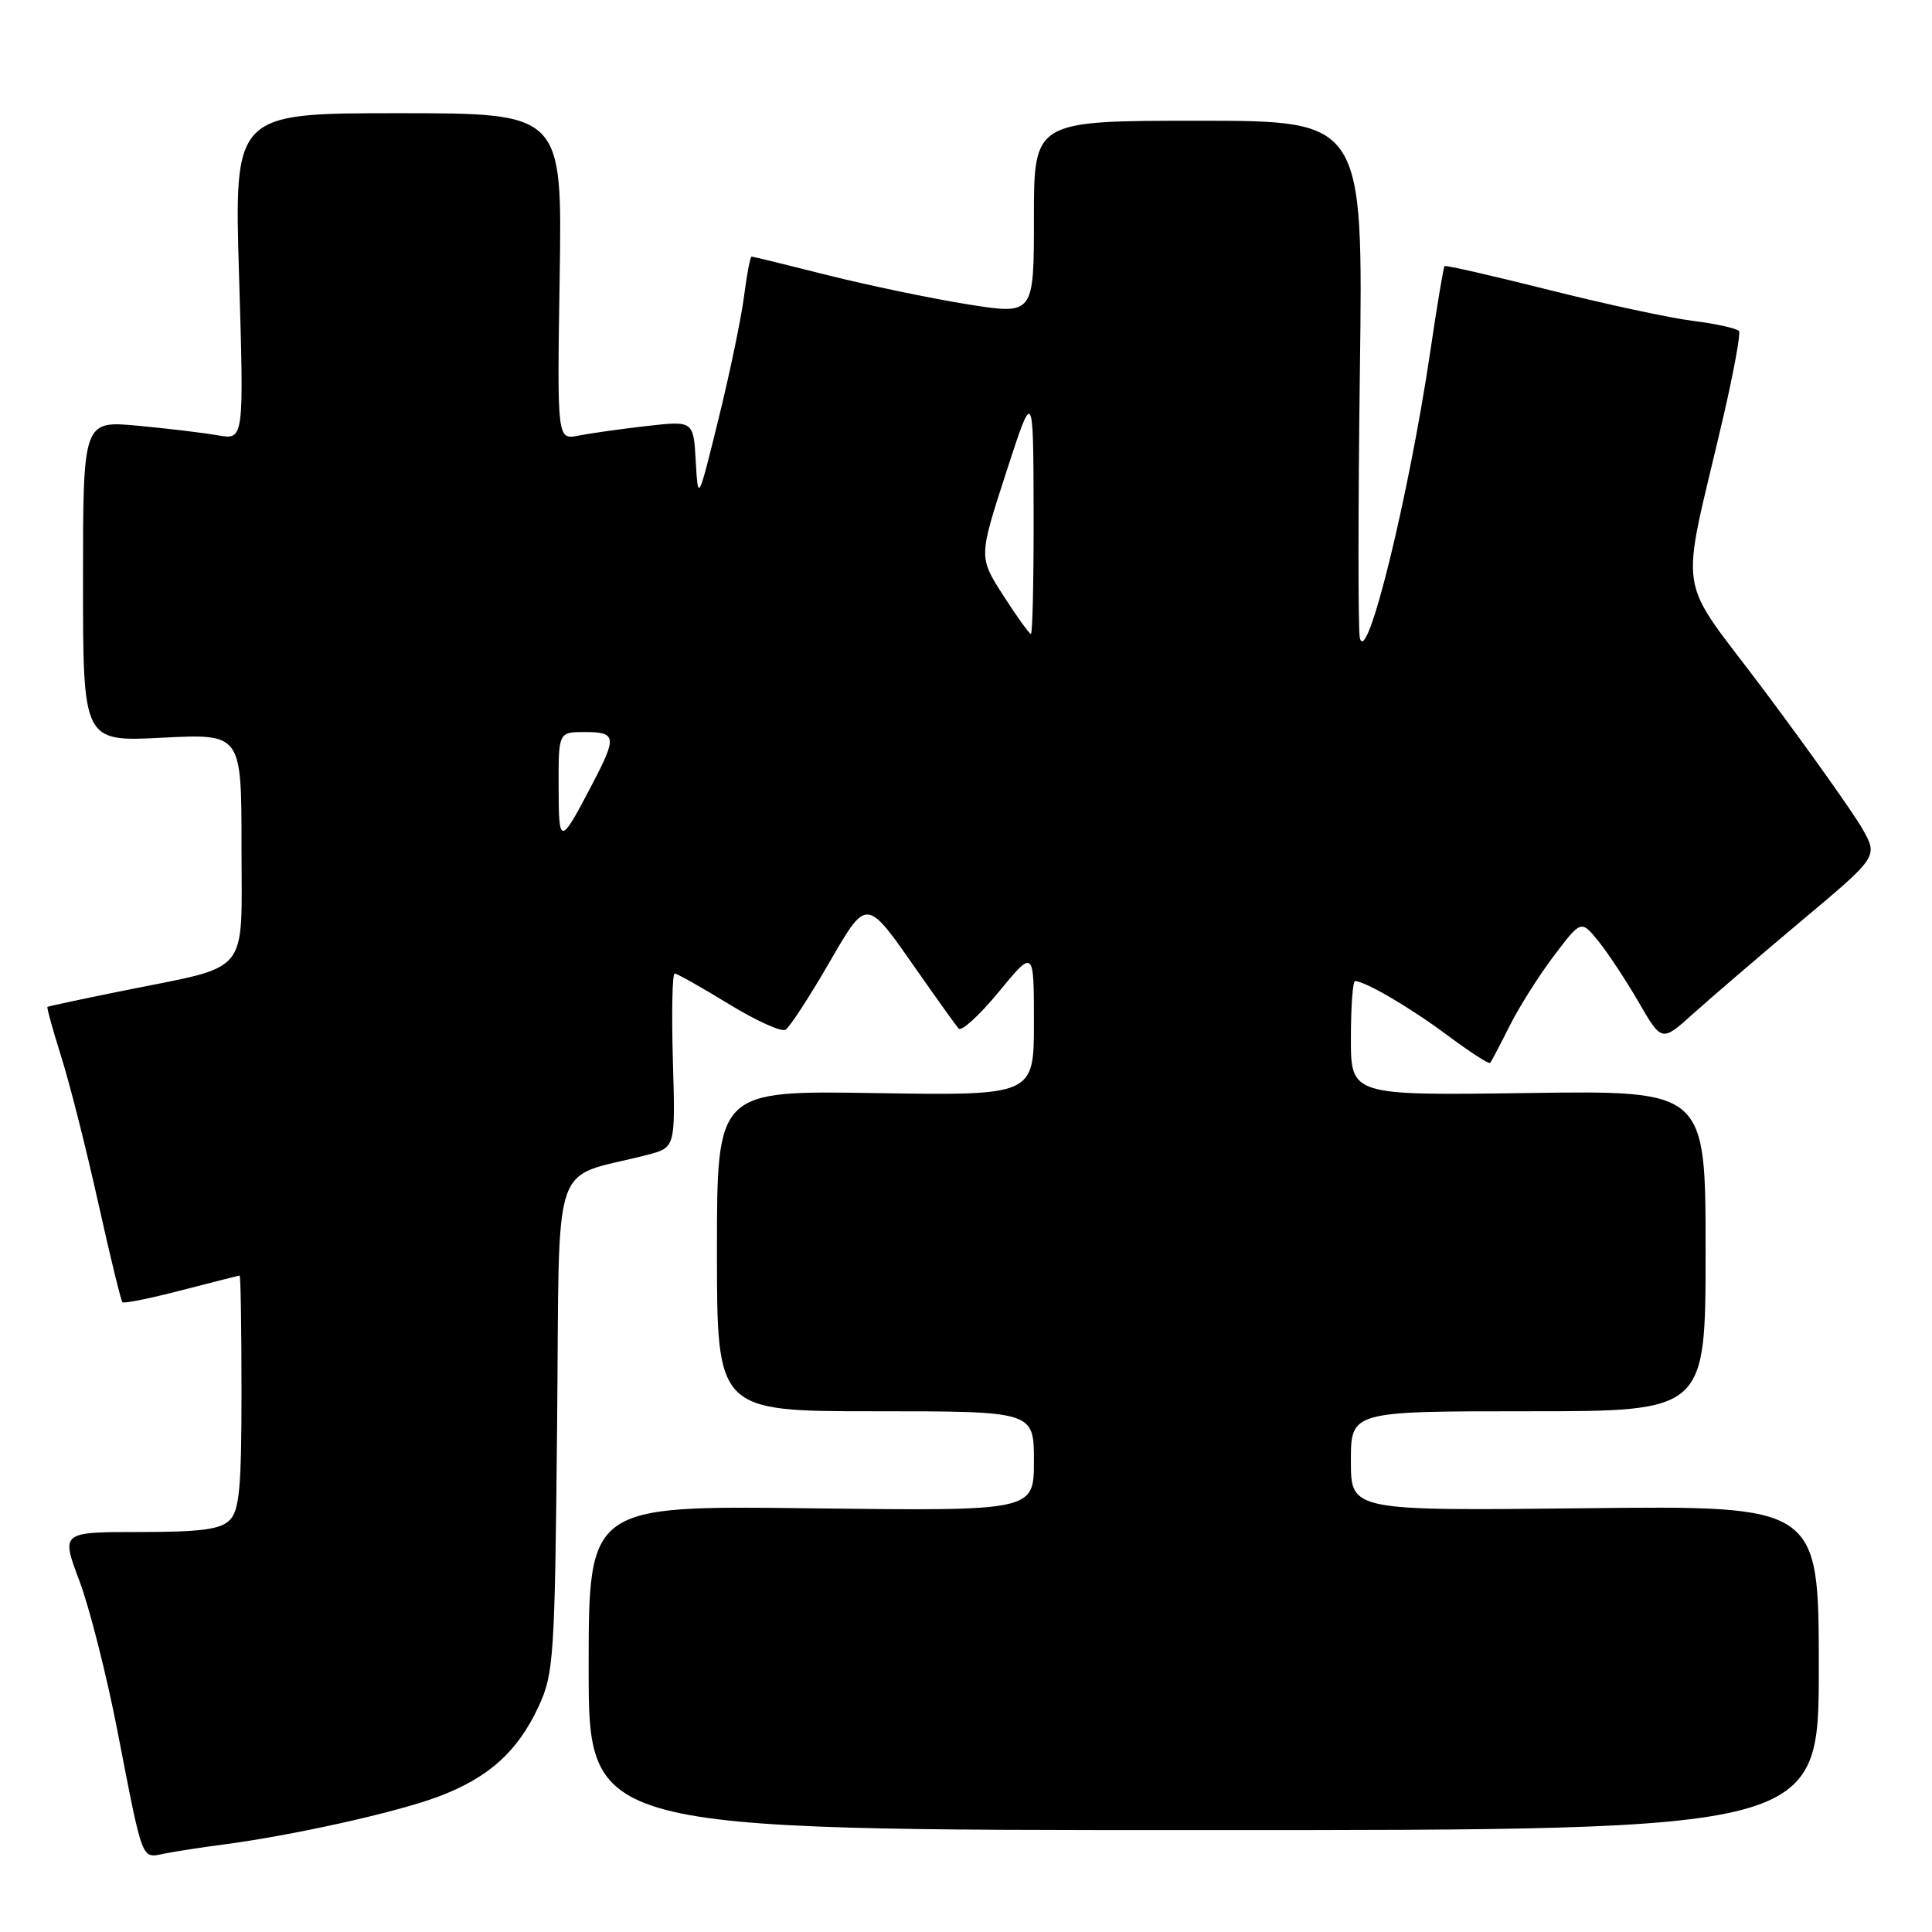 <?xml version="1.0" encoding="UTF-8" standalone="no"?>
<!DOCTYPE svg PUBLIC "-//W3C//DTD SVG 1.1//EN" "http://www.w3.org/Graphics/SVG/1.1/DTD/svg11.dtd" >
<svg xmlns="http://www.w3.org/2000/svg" xmlns:xlink="http://www.w3.org/1999/xlink" version="1.1" viewBox="0 0 256 256">
 <g >
 <path fill="currentColor"
d=" M 29.50 244.42 C 38.68 243.23 52.50 240.16 58.03 238.08 C 64.74 235.57 68.59 232.11 71.38 226.09 C 73.38 221.76 73.52 219.66 73.82 188.77 C 74.18 152.21 72.79 156.38 85.75 153.03 C 89.50 152.06 89.50 152.06 89.16 140.53 C 88.98 134.19 89.08 129.00 89.40 129.00 C 89.71 129.00 92.92 130.81 96.54 133.02 C 100.16 135.24 103.55 136.78 104.09 136.44 C 104.63 136.11 107.14 132.27 109.67 127.91 C 114.98 118.78 114.63 118.75 121.76 128.95 C 124.28 132.55 126.65 135.86 127.02 136.29 C 127.38 136.73 129.78 134.54 132.34 131.43 C 137.00 125.77 137.00 125.77 137.00 135.47 C 137.00 145.17 137.00 145.17 116.00 144.84 C 95.00 144.50 95.00 144.50 95.00 165.75 C 95.00 187.00 95.00 187.00 116.00 187.00 C 137.00 187.00 137.00 187.00 137.00 193.61 C 137.00 200.22 137.00 200.22 107.50 199.86 C 78.00 199.49 78.00 199.49 78.00 221.00 C 78.00 242.50 78.00 242.50 159.50 242.50 C 241.00 242.50 241.00 242.50 241.00 221.00 C 241.00 199.50 241.00 199.50 210.00 199.85 C 179.00 200.19 179.00 200.19 179.00 193.60 C 179.00 187.00 179.00 187.00 202.50 187.00 C 226.00 187.00 226.00 187.00 226.00 165.75 C 226.00 144.50 226.00 144.50 202.50 144.83 C 179.00 145.16 179.00 145.16 179.00 137.58 C 179.00 133.41 179.25 130.00 179.55 130.00 C 180.88 130.00 186.93 133.55 191.83 137.21 C 194.76 139.39 197.29 141.03 197.45 140.84 C 197.62 140.65 198.76 138.47 200.00 136.00 C 201.23 133.53 203.87 129.34 205.87 126.69 C 209.50 121.89 209.50 121.89 211.78 124.69 C 213.04 126.24 215.44 129.88 217.13 132.79 C 220.19 138.08 220.19 138.08 224.39 134.29 C 226.70 132.21 233.15 126.68 238.72 122.00 C 248.85 113.51 248.85 113.51 246.80 109.86 C 245.67 107.85 239.91 99.73 234.00 91.81 C 221.84 75.53 222.55 80.24 228.40 55.02 C 229.73 49.25 230.65 44.24 230.43 43.88 C 230.21 43.53 227.50 42.92 224.41 42.53 C 221.32 42.15 212.69 40.29 205.23 38.41 C 197.77 36.54 191.55 35.11 191.41 35.26 C 191.27 35.40 190.42 40.46 189.53 46.51 C 186.65 65.91 181.07 88.60 180.18 84.50 C 179.95 83.40 179.95 67.54 180.19 49.25 C 180.63 16.00 180.63 16.00 158.81 16.00 C 137.00 16.00 137.00 16.00 137.00 28.86 C 137.00 41.72 137.00 41.72 128.25 40.33 C 123.44 39.56 115.09 37.82 109.71 36.47 C 104.33 35.11 99.77 34.00 99.59 34.00 C 99.41 34.00 98.96 36.36 98.59 39.25 C 98.22 42.14 96.70 49.45 95.21 55.50 C 92.50 66.50 92.50 66.50 92.19 61.13 C 91.89 55.75 91.89 55.75 85.69 56.45 C 82.29 56.84 78.22 57.41 76.66 57.72 C 73.82 58.29 73.82 58.29 74.16 36.64 C 74.50 15.00 74.50 15.00 52.76 15.00 C 31.02 15.00 31.02 15.00 31.68 36.64 C 32.33 58.28 32.33 58.28 28.91 57.69 C 27.04 57.36 22.24 56.78 18.25 56.41 C 11.00 55.74 11.00 55.74 11.00 77.01 C 11.00 98.29 11.00 98.29 21.50 97.75 C 32.00 97.22 32.00 97.22 32.00 112.13 C 32.00 129.52 33.38 127.82 16.50 131.24 C 11.00 132.35 6.41 133.33 6.29 133.42 C 6.18 133.51 7.00 136.49 8.12 140.04 C 9.24 143.59 11.44 152.28 13.01 159.35 C 14.58 166.42 16.03 172.36 16.22 172.55 C 16.42 172.75 19.93 172.04 24.04 170.97 C 28.14 169.91 31.61 169.03 31.75 169.02 C 31.89 169.01 32.00 175.94 32.00 184.43 C 32.00 197.12 31.72 200.14 30.43 201.43 C 29.20 202.66 26.58 203.00 18.47 203.00 C 8.09 203.00 8.09 203.00 10.51 209.44 C 11.85 212.98 14.10 221.87 15.53 229.19 C 19.01 247.09 18.68 246.22 21.84 245.60 C 23.30 245.31 26.75 244.78 29.50 244.42 Z  M 74.02 104.25 C 74.00 97.00 74.00 97.00 77.50 97.00 C 81.66 97.00 81.76 97.62 78.54 103.78 C 74.20 112.11 74.03 112.12 74.02 104.25 Z  M 132.95 78.92 C 129.68 73.83 129.68 73.83 133.30 62.67 C 136.92 51.50 136.92 51.50 136.96 67.75 C 136.98 76.69 136.82 84.00 136.60 84.00 C 136.39 84.00 134.74 81.71 132.95 78.92 Z "/>
</g>
</svg>